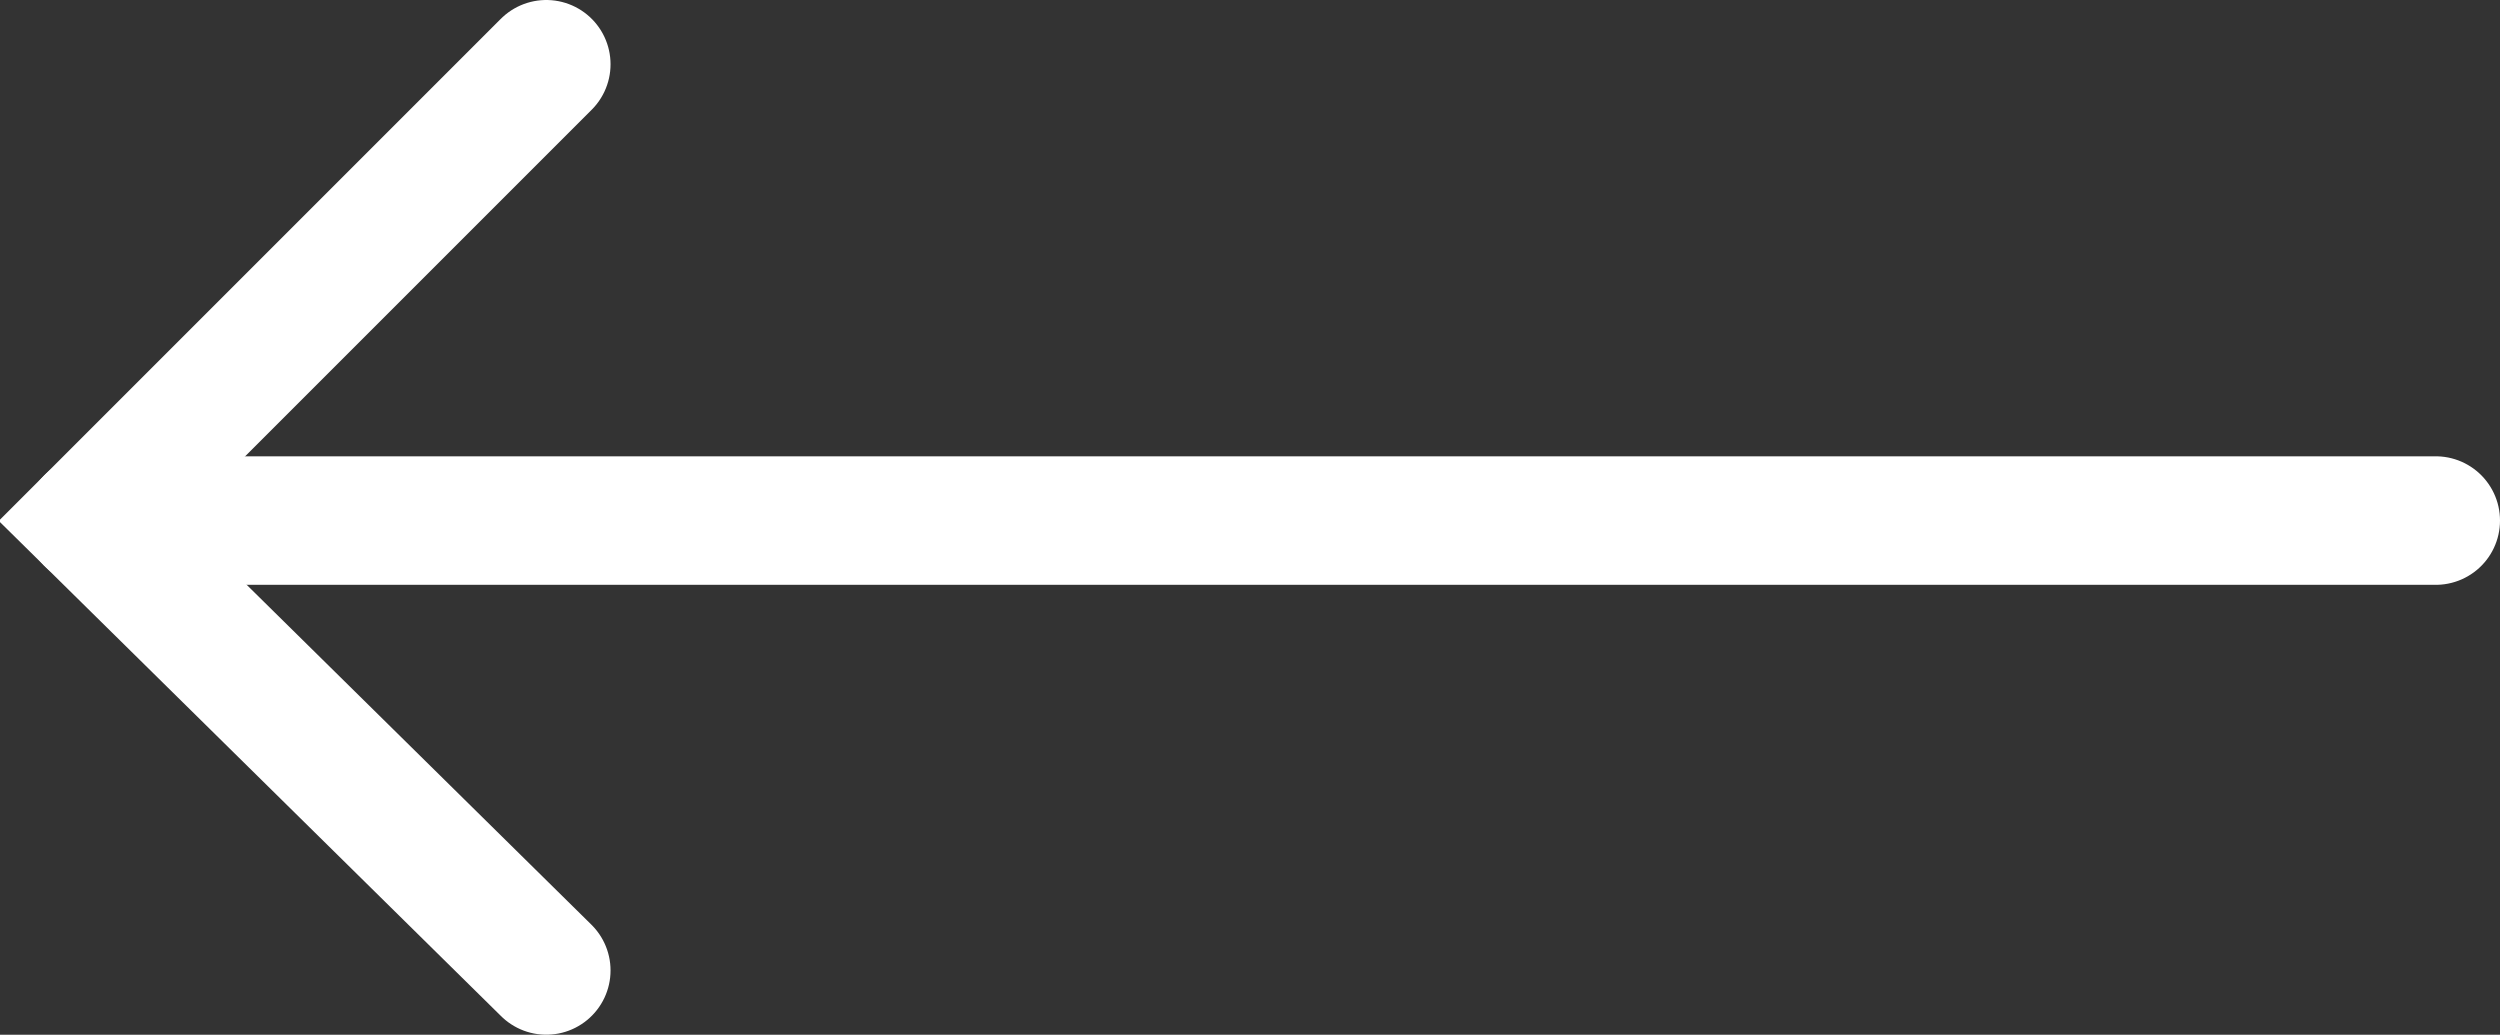 <?xml version="1.0" encoding="utf-8"?>
<!-- Generator: Adobe Illustrator 24.0.2, SVG Export Plug-In . SVG Version: 6.00 Build 0)  -->
<svg version="1.1" id="圖層_1" xmlns="http://www.w3.org/2000/svg" xmlns:xlink="http://www.w3.org/1999/xlink" x="0px" y="0px"
	 viewBox="0 0 38.9 16.1" style="enable-background:new 0 0 38.9 16.1;" xml:space="preserve">
<rect x="0" y="0" width="38.9" height="16.1" fill="#333333" stroke="none"/>
<style type="text/css">
	.st0{fill:none;stroke:#FFFFFF;stroke-width:2;stroke-linecap:round;stroke-miterlimit:10;}
</style>
<line class="st0" x1="37.9" y1="8.1" x2="1.4" y2="8.1"/>
<polyline class="st0" points="8.5,1 1.4,8.1 8.5,15.1 "/>
</svg>
